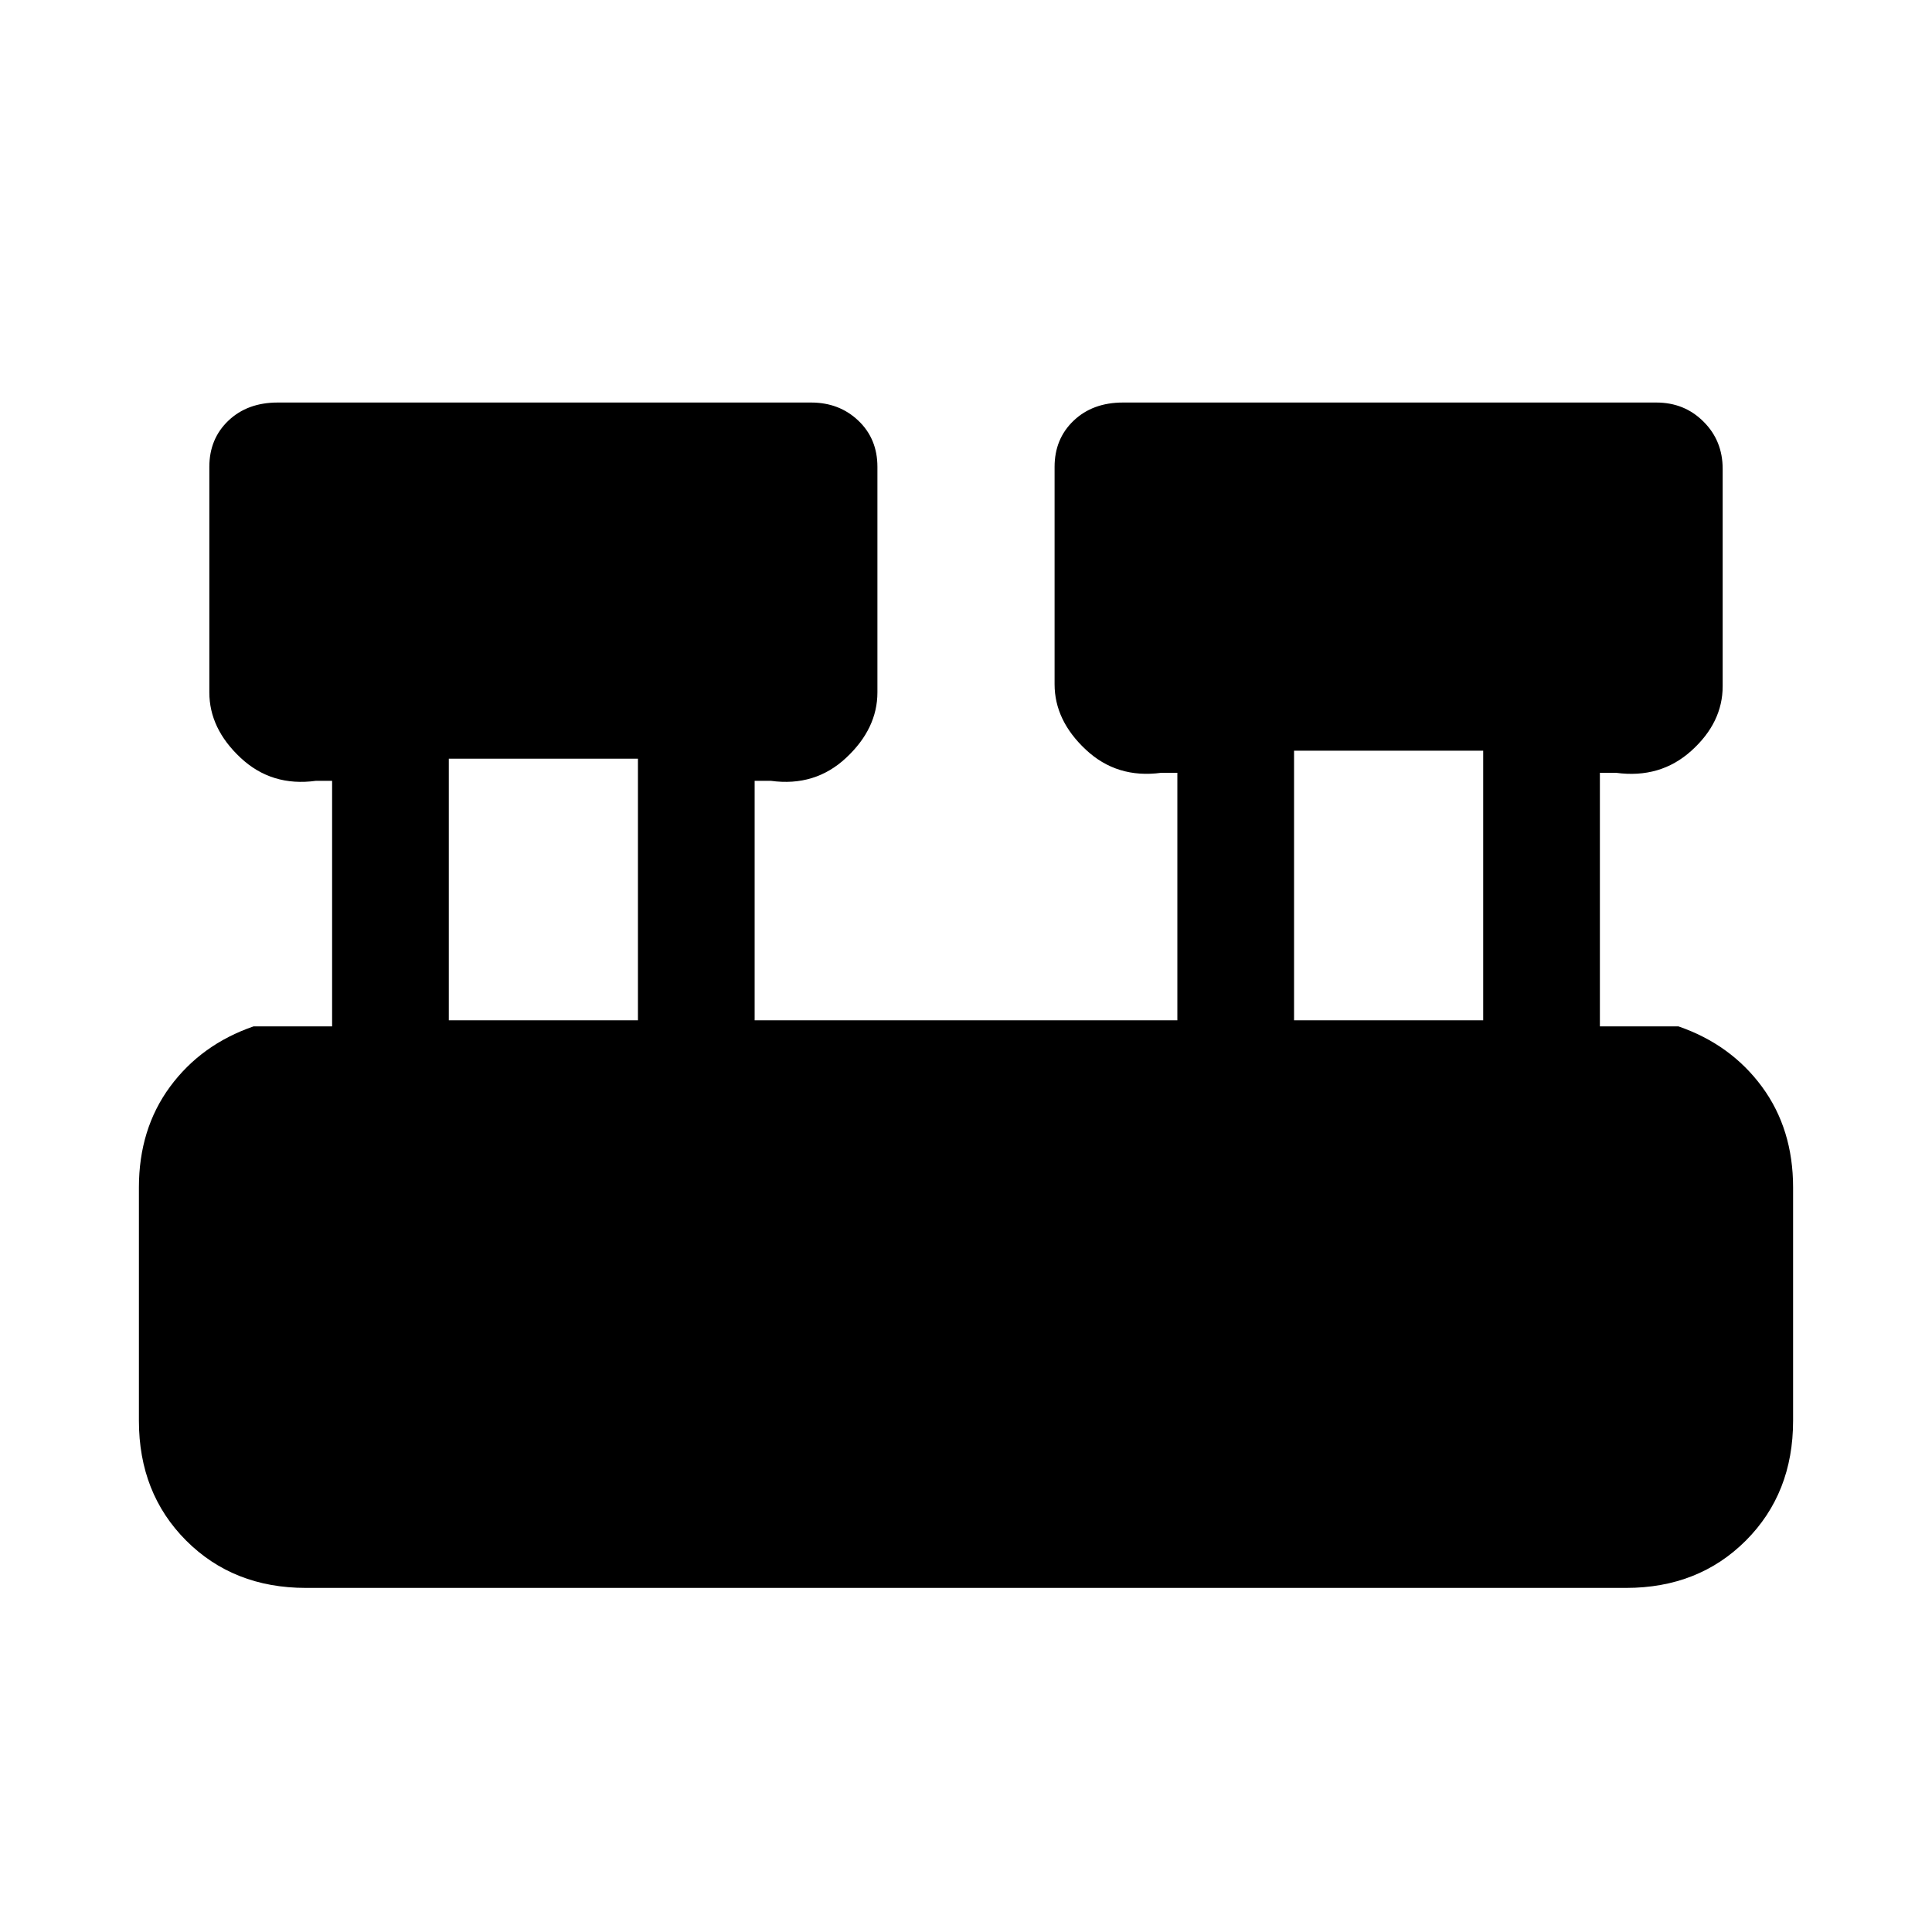 <svg xmlns="http://www.w3.org/2000/svg" height="20" width="20"><path d="M3.167 16.438q-.75 0-1.24-.49-.489-.49-.489-1.24v-2.416q0-.604.322-1.042.323-.438.865-.625h.813V8.083h-.167q-.459.063-.781-.239-.323-.302-.323-.677V4.833q0-.291.198-.479.197-.187.51-.187h5.521q.292 0 .489.187.198.188.198.479v2.334q0 .375-.323.677-.322.302-.781.239h-.167v2.479h4.376V8h-.167q-.459.062-.781-.24-.323-.302-.323-.677v-2.25q0-.291.198-.479.197-.187.51-.187h5.521q.292 0 .489.198.198.197.198.489v2.25q0 .375-.323.667-.322.291-.781.229h-.167v2.625h.813q.542.187.865.625.322.438.322 1.042v2.416q0 .75-.489 1.24-.49.49-1.24.49Zm10.229-5.876h1.958V7.771h-1.958Zm-8.75 0h1.958V7.854H4.646Z"/></svg>